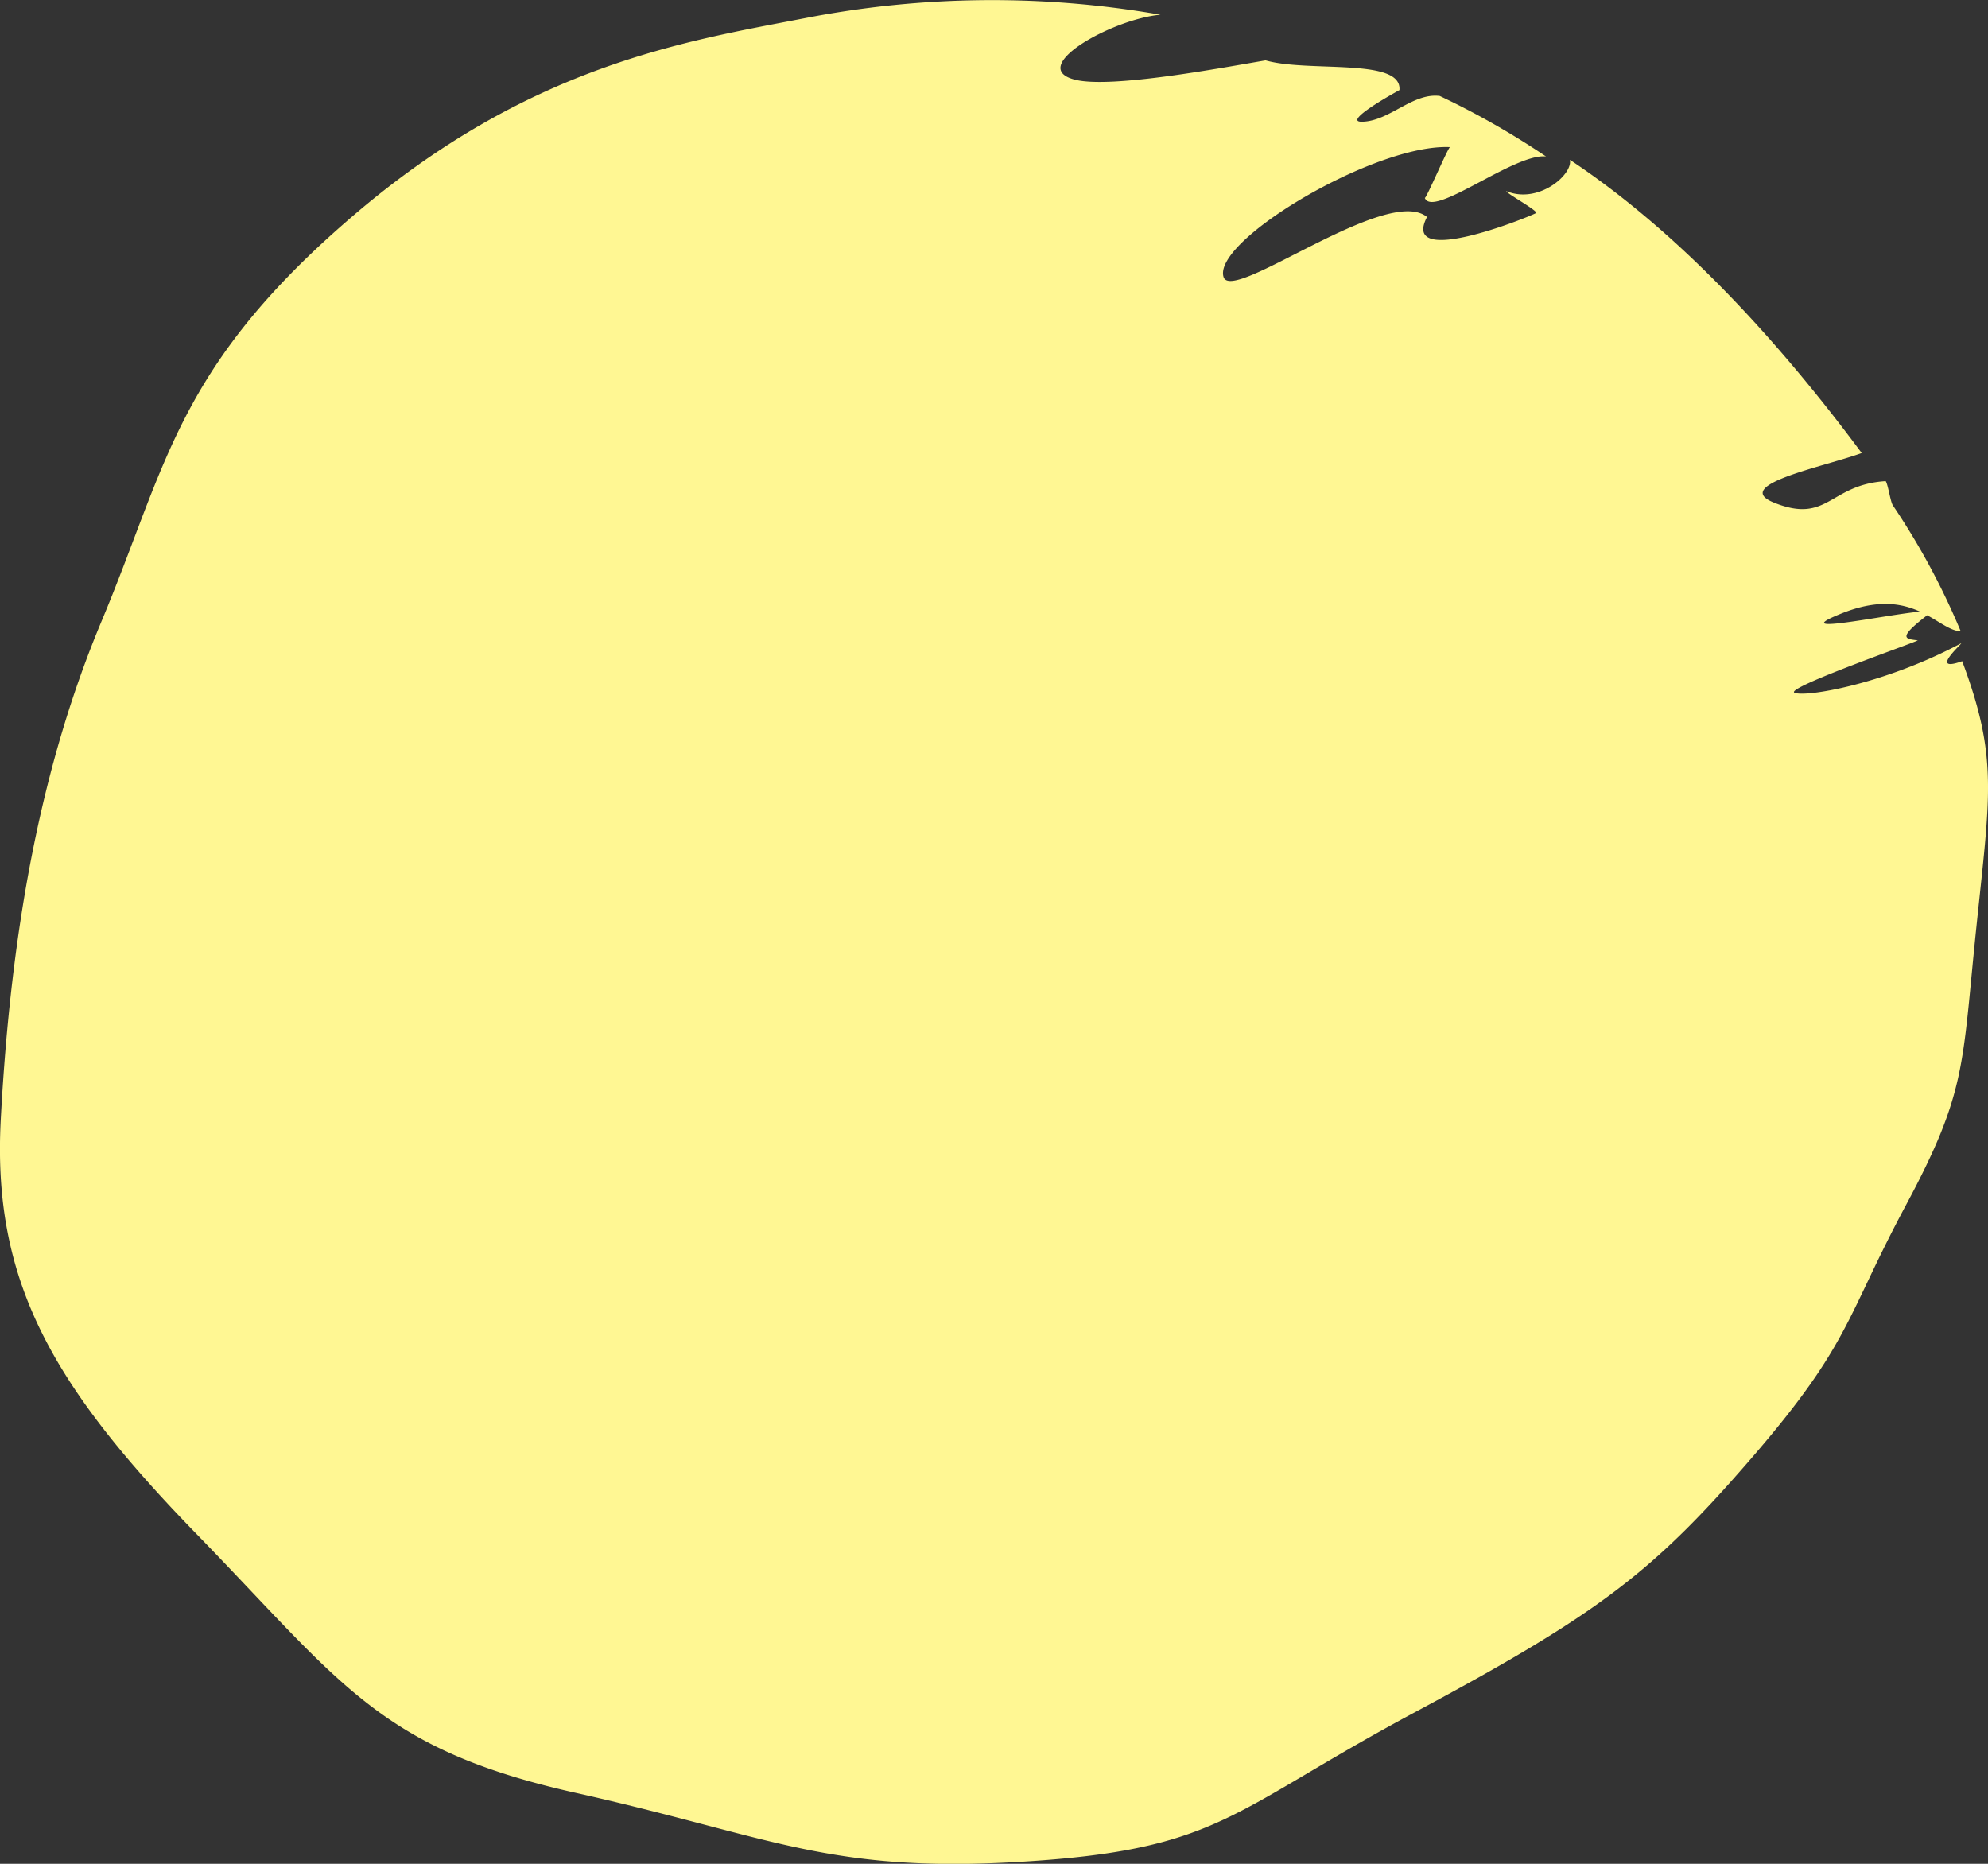 <svg xmlns="http://www.w3.org/2000/svg" width="96" height="90" viewBox="0 0 96 90">
  <rect x="0" y="0" width="96" height="90" fill="#333333" stroke="none"/>
  <g id="loading_circle" data-name="loading/circle" transform="translate(0.002)" style="isolation: isolate">
    <path id="Path_55" data-name="Path 55" d="M1045.637,592.4c-3.733,1.989-7.558,2.613-8.033,2.377s6.074-2.512,5.952-2.527c-.582-.073-1.055-.071.573-1.3.6-.554-7.709,1.385-4.25,0s4.585.8,5.757.867a34.907,34.907,0,0,0-3.281-6.089c-.117-.171-.227-1-.345-1.167-2.717.164-2.781,2.087-5.386,1.042-2.142-.859,2.5-1.757,4.228-2.4-4.119-5.542-8.867-10.69-14.091-14.158.15.716-1.527,2.155-3.07,1.511-.052.078,1.591.98,1.432,1.062-.506.26-6.555,2.666-5.262.188-1.938-1.585-9.479,4.241-9.829,2.883-.5-1.76,7.333-6.431,10.944-6.257-.06-.074-1.168,2.533-1.222,2.451.385,1.01,4.334-2.171,5.854-2a39.053,39.053,0,0,0-5.132-2.921c-1.317-.165-2.439,1.23-3.762,1.244-.82.009.875-1.01,1.815-1.528.137-1.579-4.4-.842-6.463-1.434-2.054.345-7.471,1.378-9.211.931-2.338-.6,1.783-2.924,4.136-3.136a47.232,47.232,0,0,0-17.162.165c-5.8,1.118-13.354,2.276-21.849,9.561s-8.952,11.984-12.132,19.578c-2.88,6.879-4.368,14.757-4.86,24.05-.416,7.826,2.518,12.886,9.483,20.04s8.771,10.346,18.274,12.467,12.219,3.912,21.686,3.318,9.922-2.427,18.844-7.208,11.514-6.781,16.28-12.3,4.511-6.733,7.44-12.2,2.7-6.71,3.38-13.274,1.072-8.31-.67-12.98C1044,593.86,1045.86,592.278,1045.637,592.4Z" transform="translate(-950.953 -561.328)" fill="#fff793"/>
  </g>
</svg>
